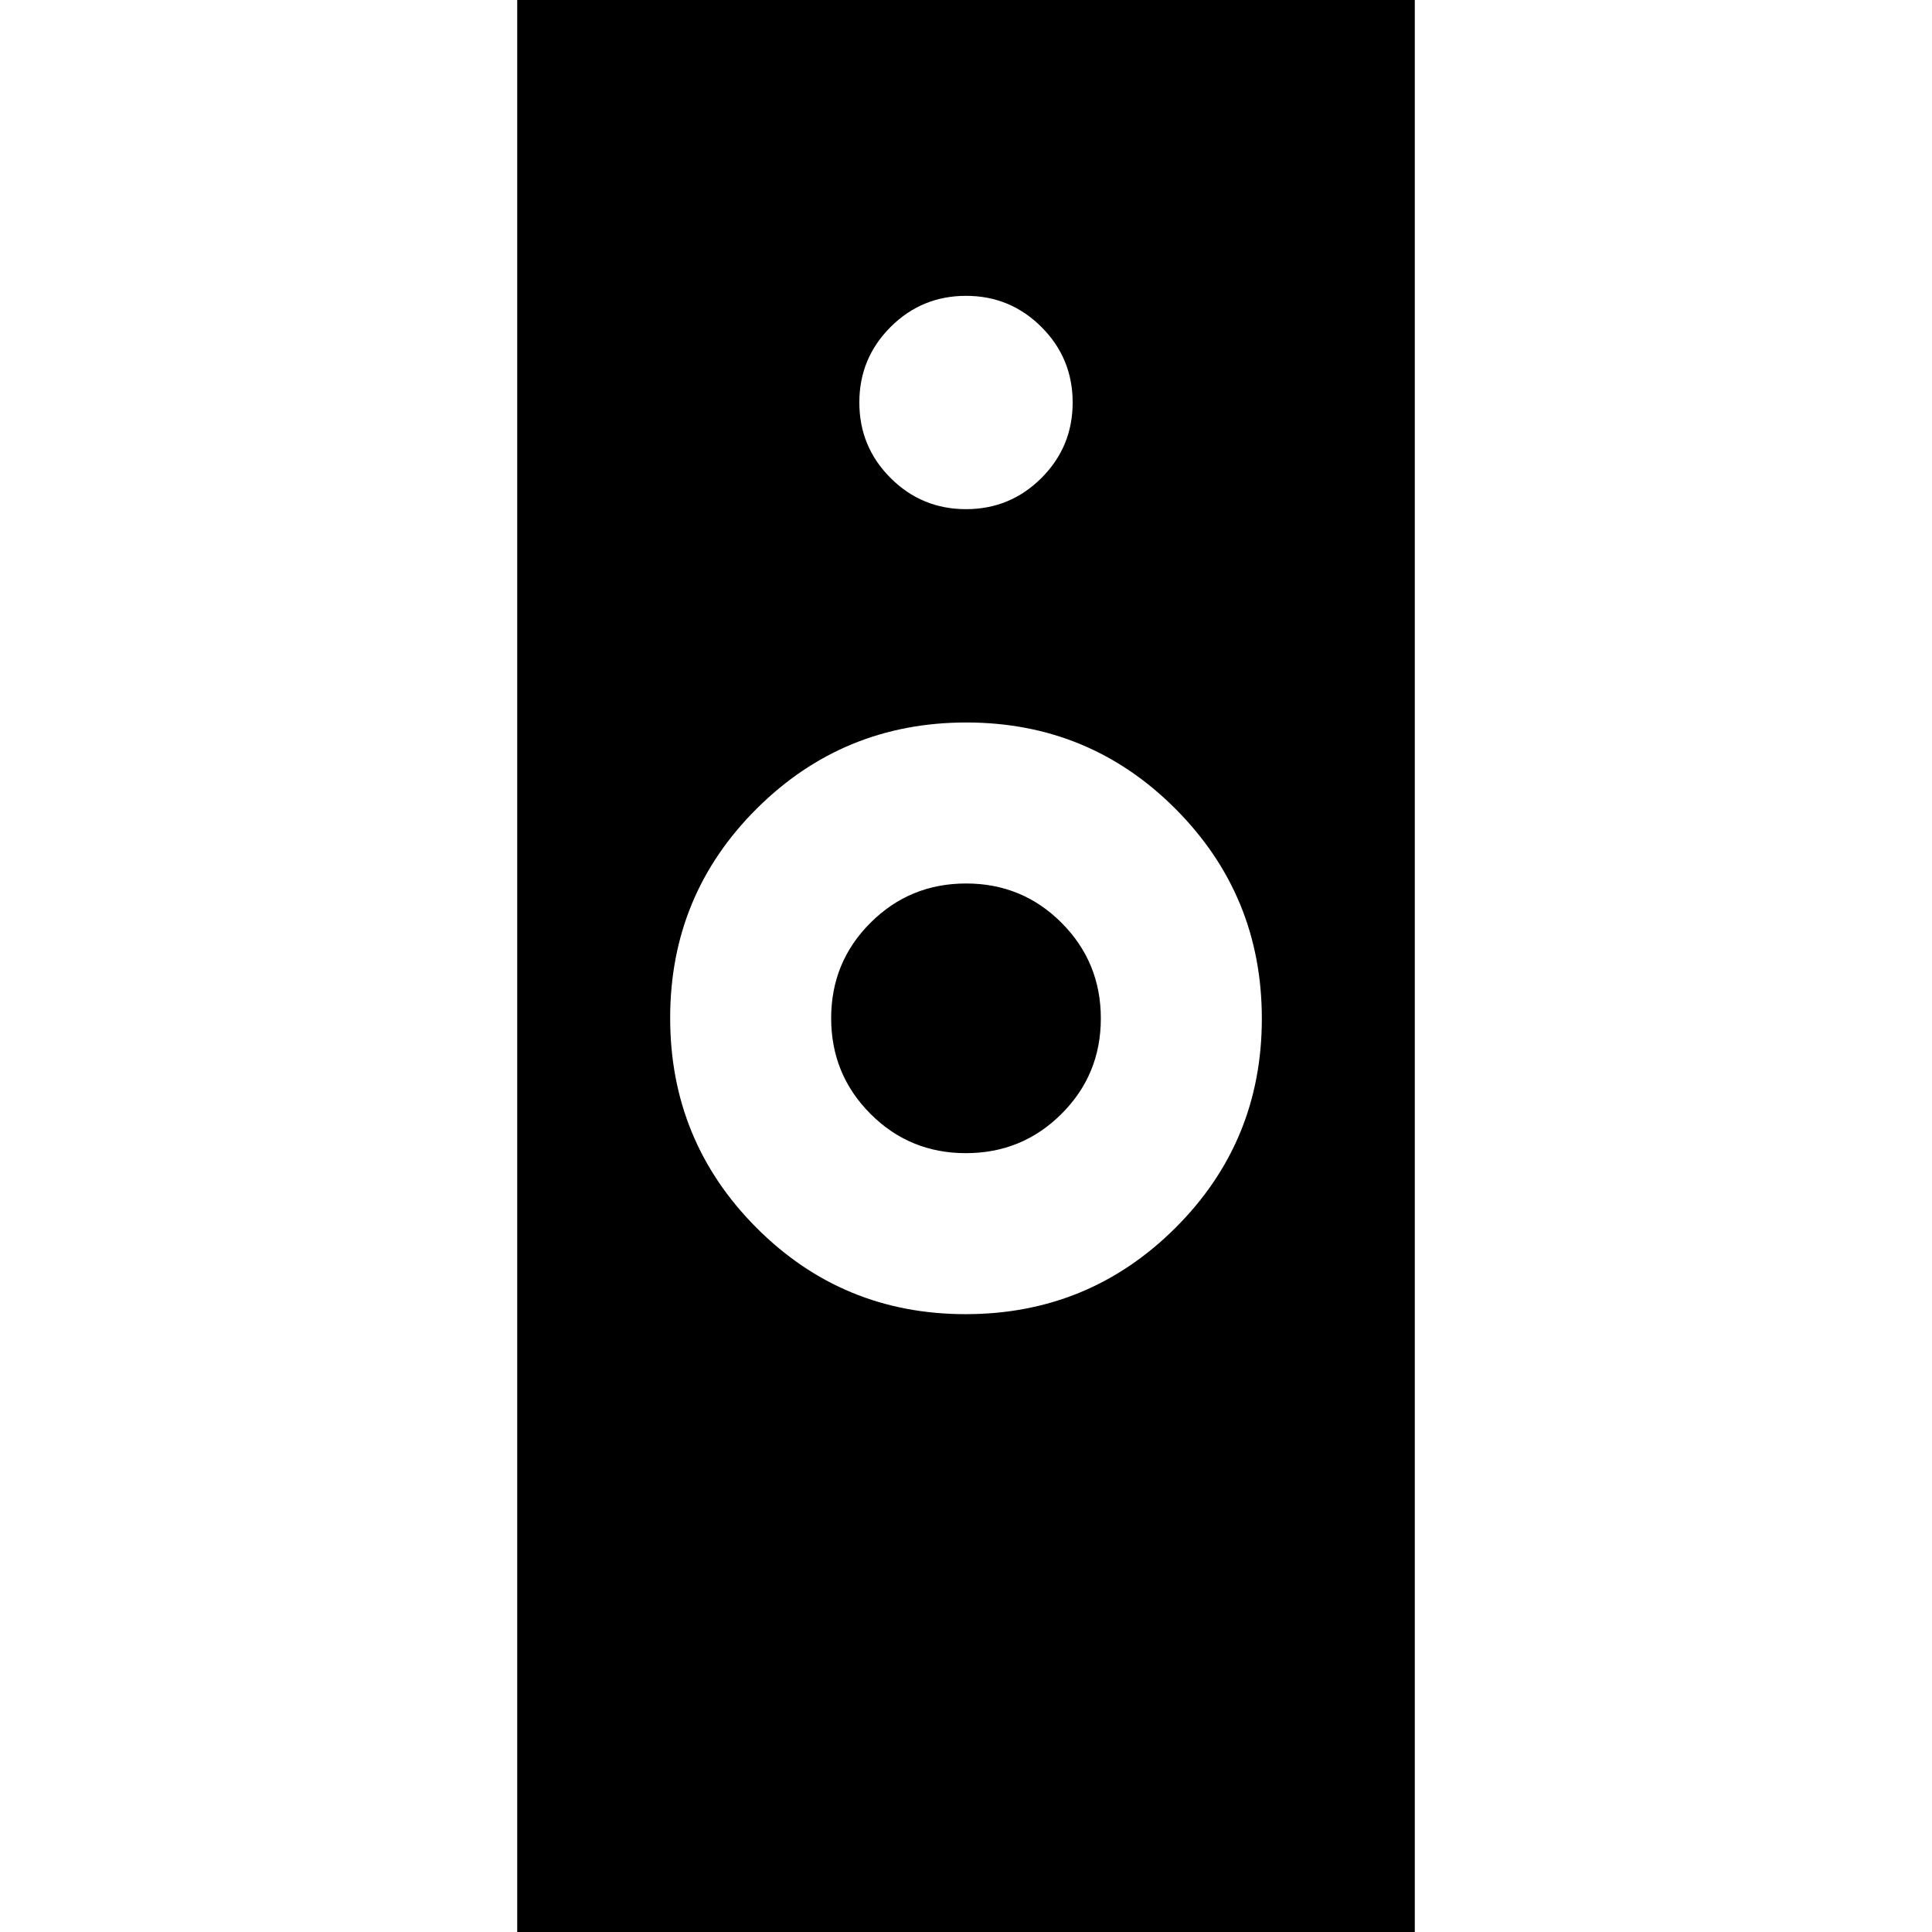 <svg xmlns="http://www.w3.org/2000/svg" height="24" viewBox="0 -960 960 960" width="24"><path d="M479.824-307Q541-307 584-349.824q43-42.823 43-104Q627-515 584.177-558q-42.824-43-104.001-43Q419-601 376-558.177q-43 42.824-43 104.001Q333-393 375.824-350q42.823 43 104 43ZM257 0v-960h446V0H257Zm222.941-387Q452-387 432.5-406.559q-19.5-19.559-19.5-47.5t19.559-47.441q19.559-19.5 47.5-19.5t47.441 19.559q19.5 19.559 19.5 47.5T527.441-406.5q-19.559 19.5-47.5 19.5ZM480-707q22 0 37.5-15.5T533-760q0-22-15.5-37.5T480-813q-22 0-37.5 15.5T427-760q0 22 15.5 37.5T480-707Z"/></svg>